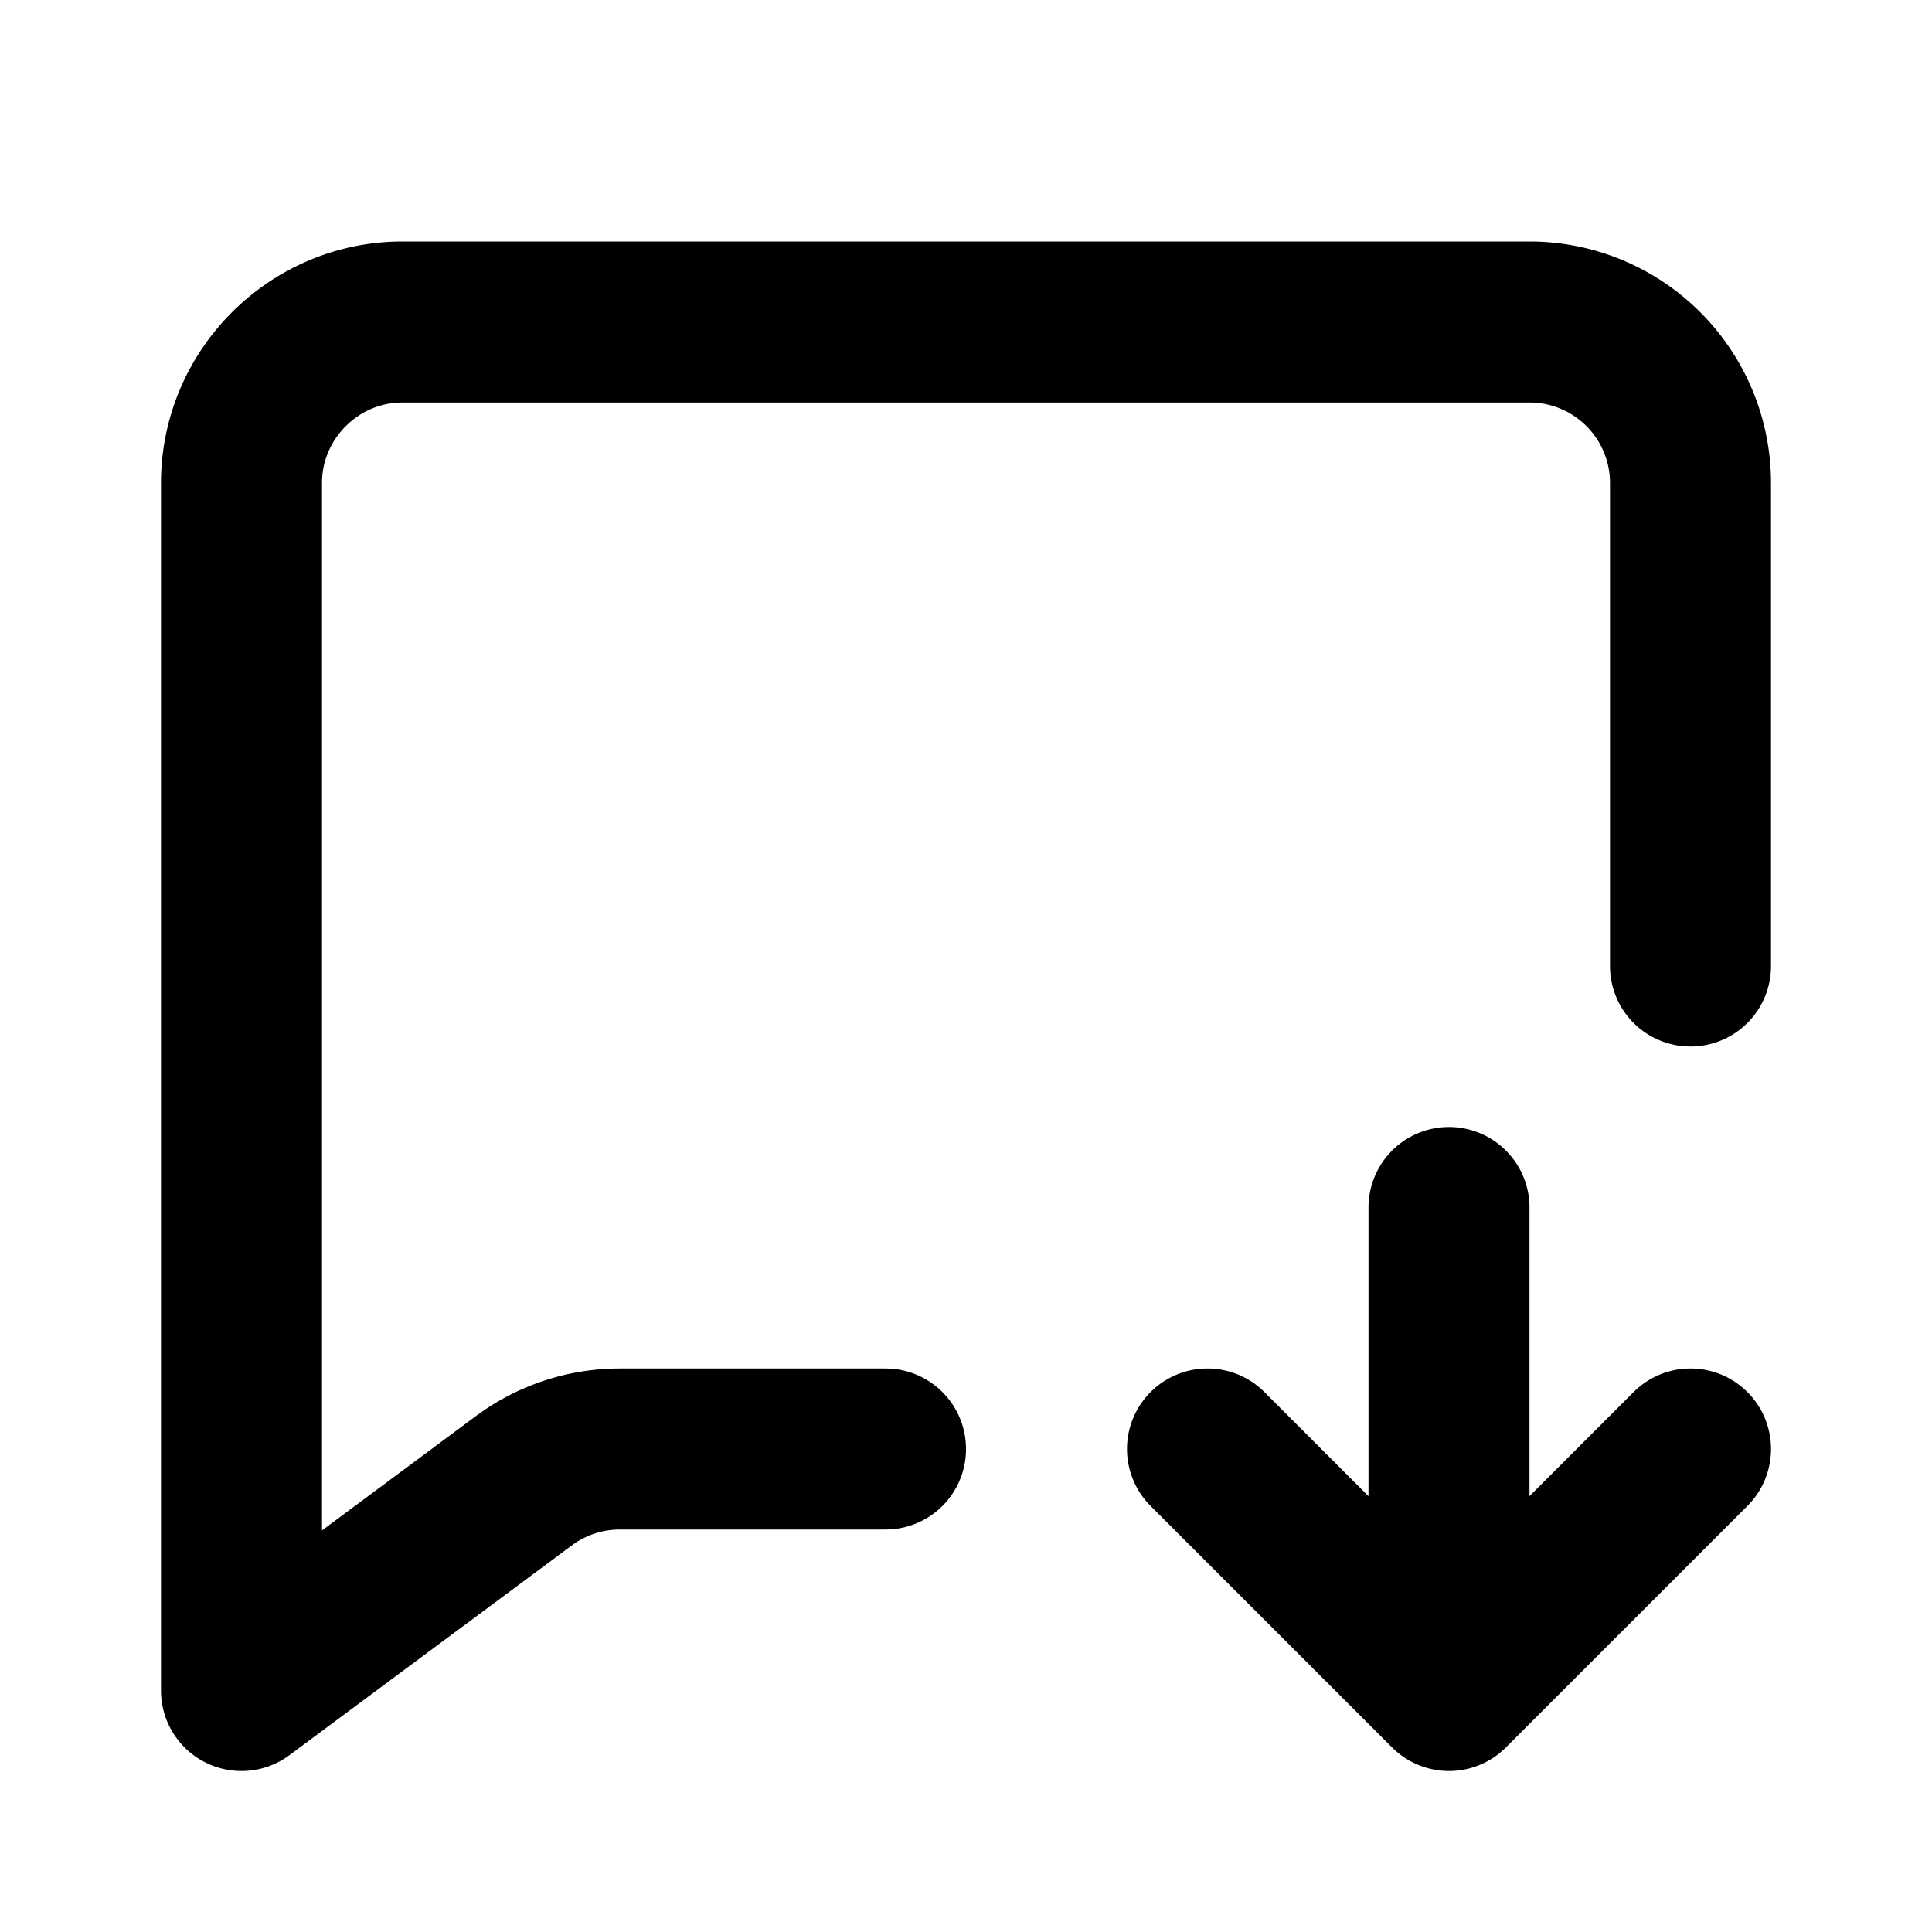 <svg fill="none" xmlns="http://www.w3.org/2000/svg" viewBox="0 0 24 24"><path fill="#fff" d="M0 0h24v24H0z"/><path d="M11 18H7.7a2 2 0 00-1.2.4L3 21V6c0-1.1.9-2 2-2h14a2 2 0 012 2v6M18 21l-3-3m3 3l3-3m-3 3v-6" stroke="currentColor" stroke-width="2" stroke-linecap="round" stroke-linejoin="round"/></svg>